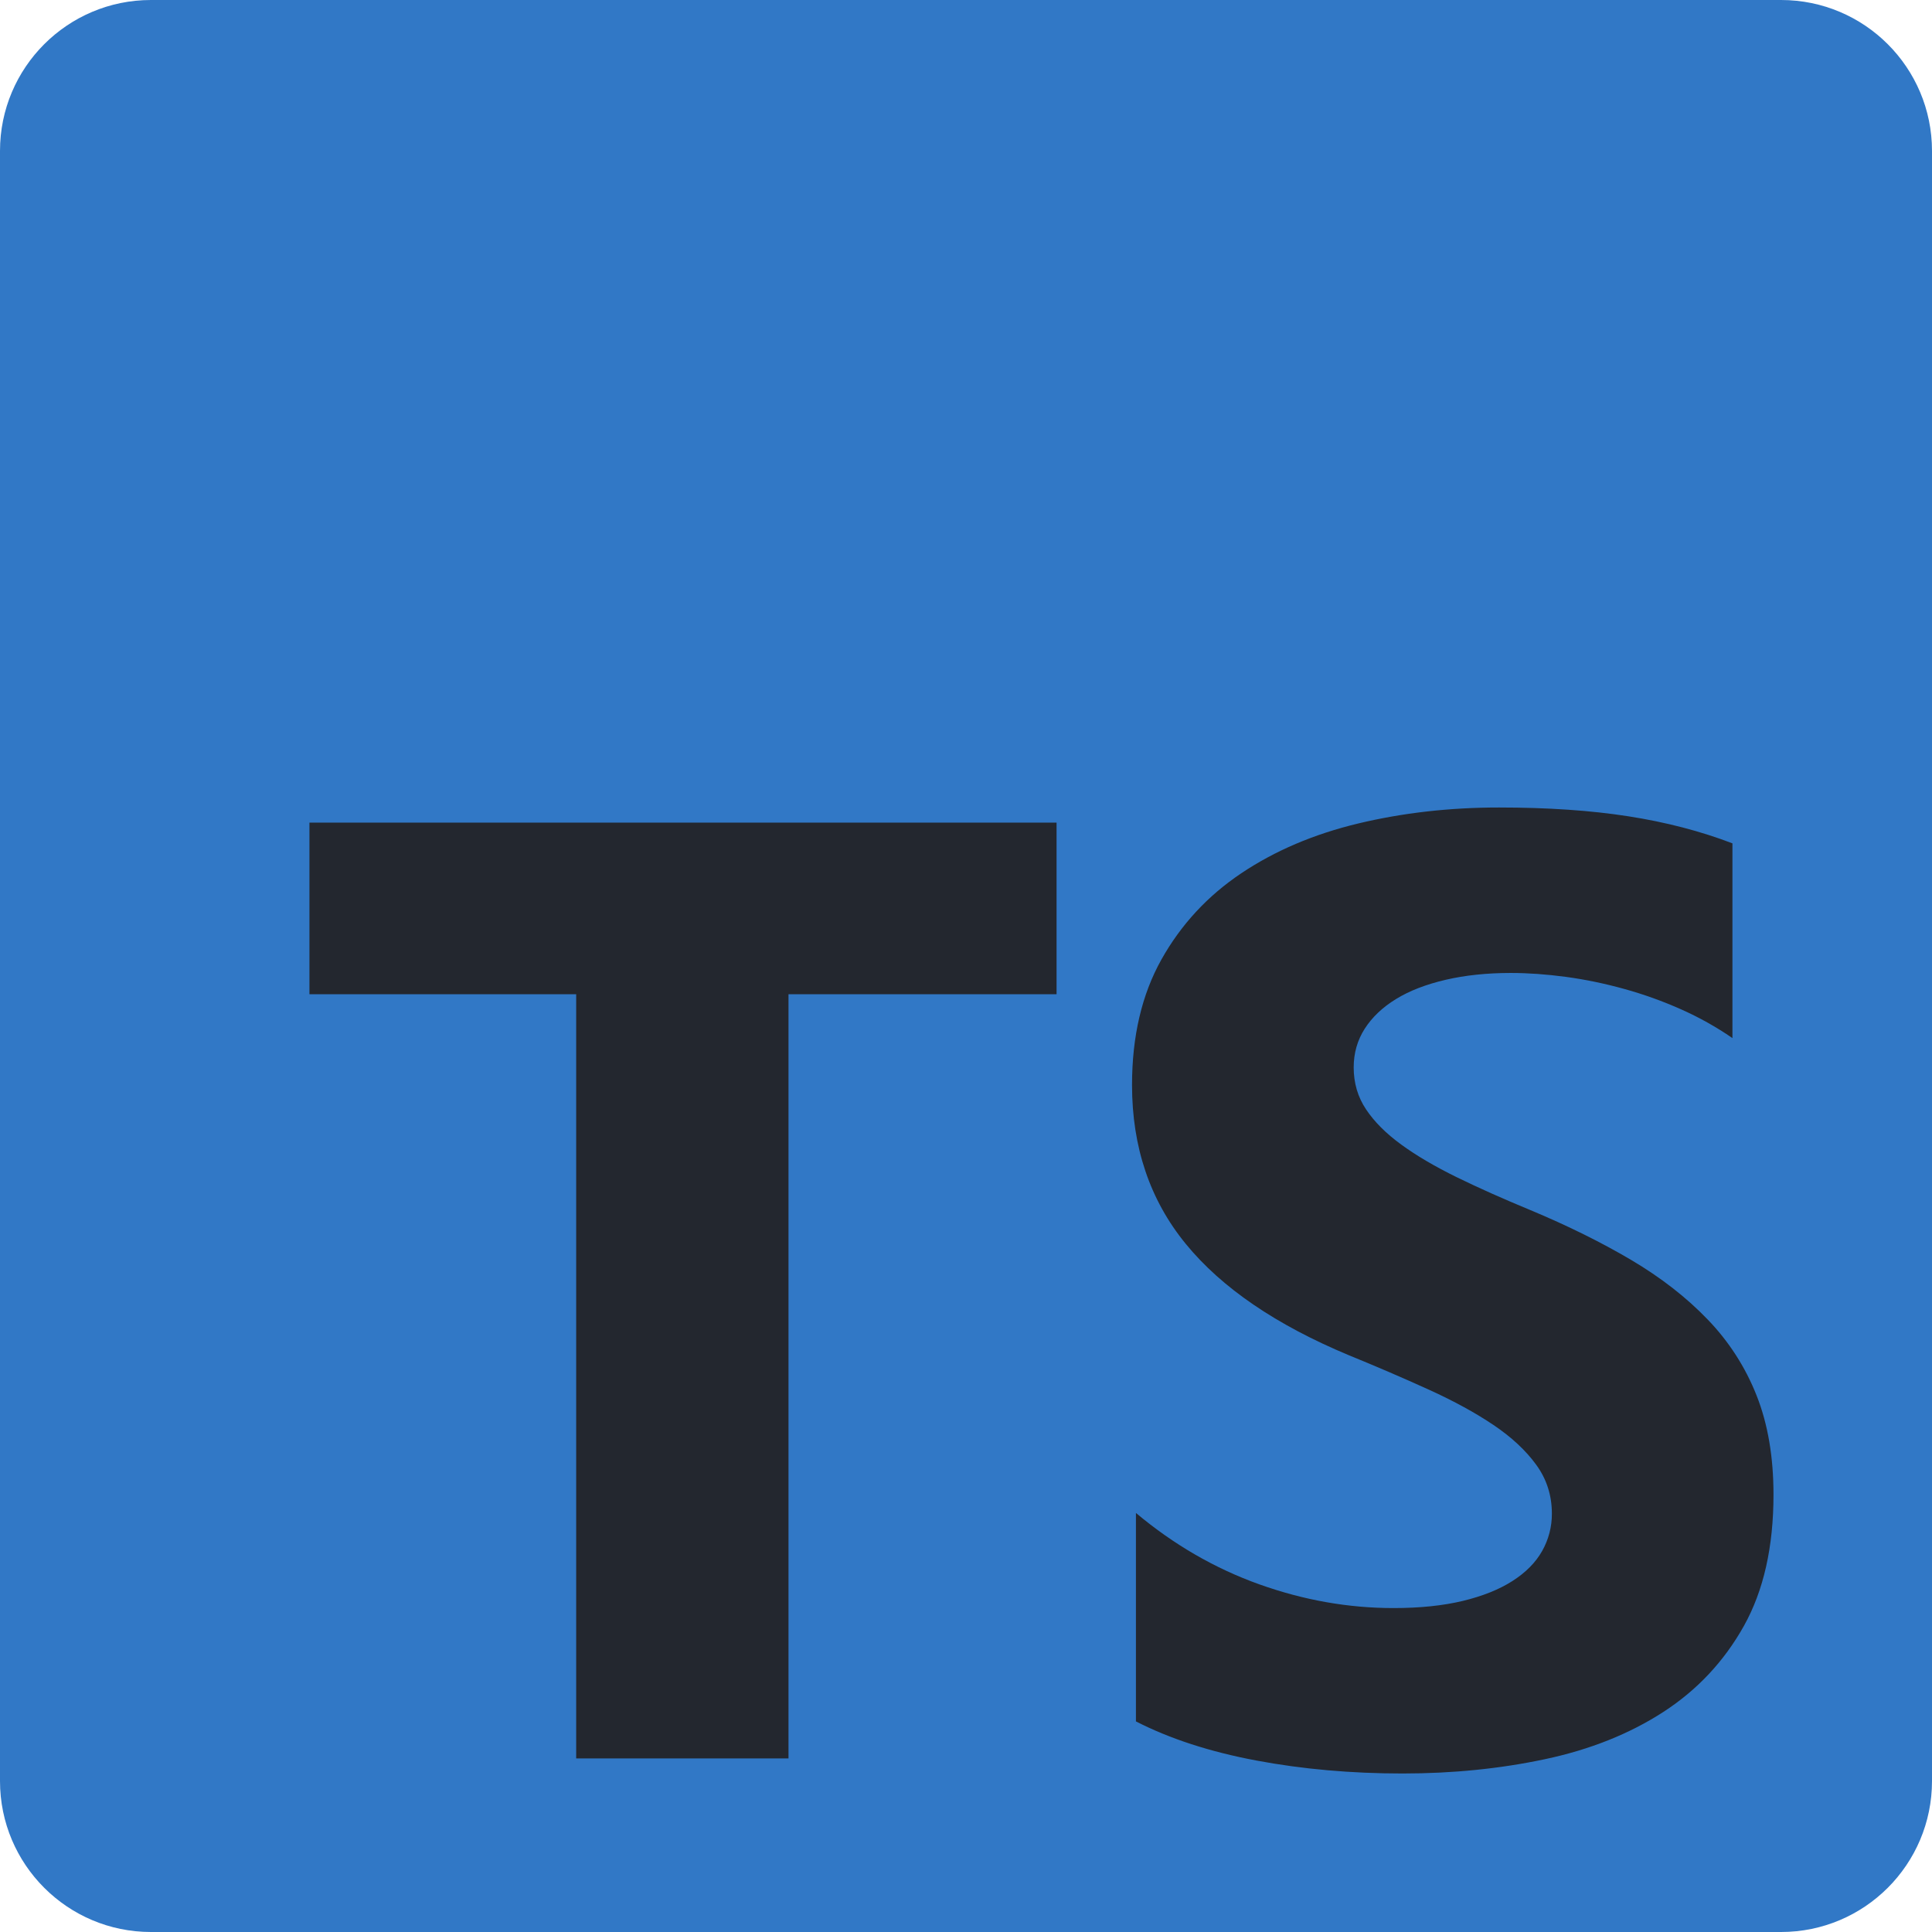 <svg width="48" height="48" viewBox="0 0 48 48" fill="none" xmlns="http://www.w3.org/2000/svg">
<g clip-path="url(#clip0_2_122)">
<path d="M3.75 0H44.25C46.321 0 48 1.679 48 3.75V44.25C48 46.321 46.321 48 44.25 48H3.75C1.679 48 0 46.321 0 44.25V3.75C0 1.679 1.679 0 3.75 0Z" fill="#3178C6"/>
<path d="M28.222 37.589V42.768C29.064 43.199 30.061 43.523 31.21 43.739C32.36 43.955 33.572 44.062 34.847 44.062C36.088 44.062 37.268 43.944 38.386 43.706C39.503 43.469 40.483 43.078 41.325 42.533C42.167 41.988 42.834 41.276 43.326 40.397C43.817 39.518 44.062 38.431 44.062 37.136C44.062 36.197 43.922 35.375 43.641 34.668C43.364 33.966 42.951 33.325 42.427 32.783C41.898 32.232 41.263 31.739 40.524 31.302C39.784 30.865 38.95 30.452 38.021 30.064C37.341 29.783 36.731 29.511 36.191 29.247C35.651 28.982 35.192 28.713 34.814 28.437C34.436 28.162 34.145 27.871 33.94 27.563C33.734 27.256 33.632 26.908 33.632 26.52C33.632 26.164 33.724 25.843 33.907 25.557C34.091 25.271 34.35 25.025 34.685 24.82C35.019 24.615 35.43 24.456 35.916 24.343C36.401 24.23 36.941 24.173 37.535 24.173C37.967 24.173 38.423 24.206 38.904 24.27C39.384 24.335 39.868 24.435 40.354 24.57C40.838 24.704 41.312 24.874 41.771 25.079C42.216 25.277 42.641 25.515 43.042 25.791V20.953C42.254 20.651 41.393 20.427 40.459 20.281C39.525 20.135 38.453 20.062 37.244 20.062C36.013 20.062 34.847 20.195 33.745 20.459C32.644 20.723 31.675 21.136 30.838 21.697C30.001 22.258 29.34 22.973 28.854 23.841C28.368 24.71 28.125 25.748 28.125 26.957C28.125 28.499 28.57 29.816 29.461 30.905C30.352 31.995 31.704 32.917 33.518 33.673C34.188 33.946 34.852 34.231 35.511 34.531C36.126 34.811 36.658 35.102 37.106 35.404C37.554 35.706 37.908 36.035 38.167 36.392C38.426 36.748 38.556 37.152 38.556 37.605C38.558 37.931 38.474 38.252 38.313 38.536C38.151 38.822 37.905 39.07 37.576 39.28C37.246 39.491 36.836 39.655 36.345 39.774C35.854 39.892 35.279 39.952 34.62 39.952C33.497 39.952 32.385 39.755 31.283 39.361C30.182 38.967 29.162 38.377 28.222 37.589ZM19.59 24.702H26.25V20.438H7.688V24.702H14.315V43.688H19.59V24.702Z" fill="#23272F"/>
</g>
<defs>
<clipPath id="clip0_2_122">
<rect width="48" height="48" fill="white"/>
</clipPath>
</defs>
</svg>
